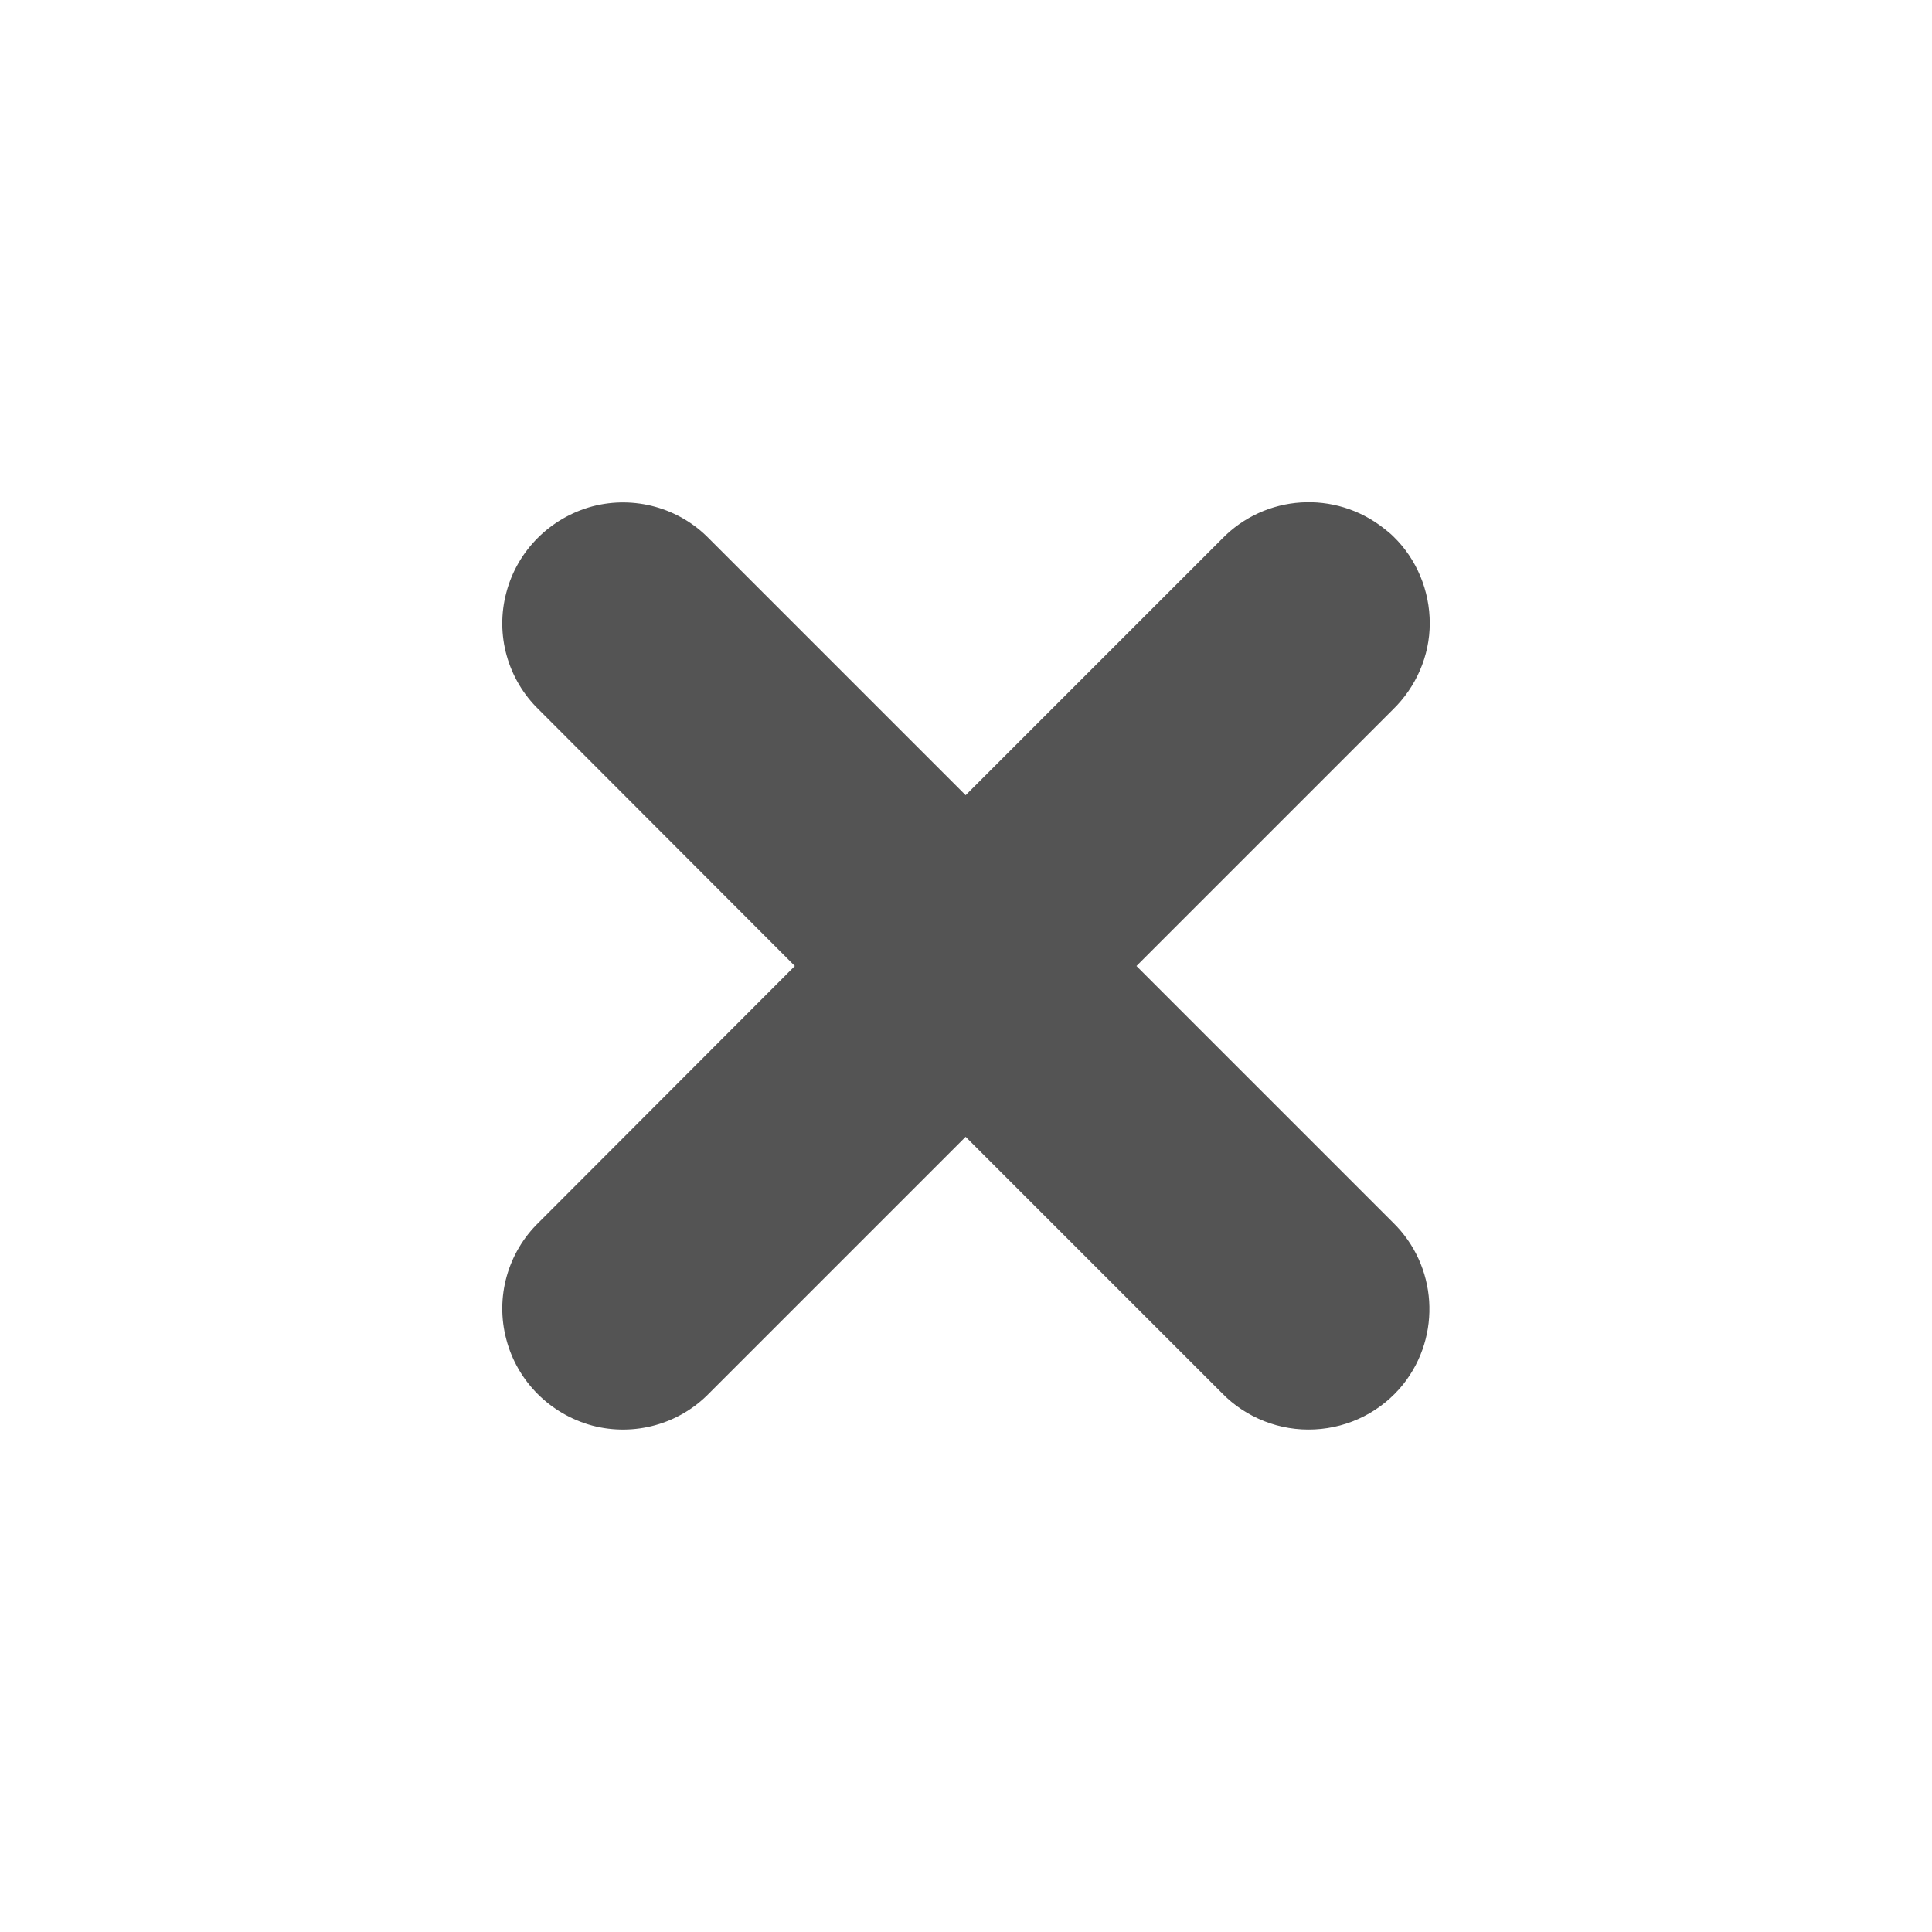 <svg width="22" xmlns="http://www.w3.org/2000/svg" height="22" viewBox="0 0 22 22" xmlns:xlink="http://www.w3.org/1999/xlink">
<path style="fill:#545454" d="M 15.867 6.109 C 15.832 6.074 15.797 6.047 15.758 6.016 C 15.203 5.578 14.406 5.629 13.914 6.137 L 10.996 9.055 L 8.078 6.137 C 7.734 5.781 7.223 5.641 6.746 5.766 C 6.266 5.895 5.891 6.27 5.766 6.746 C 5.637 7.227 5.781 7.738 6.137 8.082 L 9.051 11 L 6.137 13.918 C 5.781 14.262 5.637 14.773 5.766 15.254 C 5.891 15.73 6.266 16.105 6.746 16.234 C 7.223 16.359 7.734 16.219 8.078 15.863 L 10.996 12.945 L 13.914 15.863 C 14.188 16.145 14.574 16.297 14.969 16.277 C 15.367 16.258 15.734 16.07 15.98 15.762 C 16.418 15.207 16.367 14.41 15.859 13.918 L 12.941 11 L 15.859 8.082 C 16.125 7.824 16.281 7.469 16.281 7.098 C 16.281 6.727 16.133 6.367 15.867 6.109 Z "/>
</svg>
